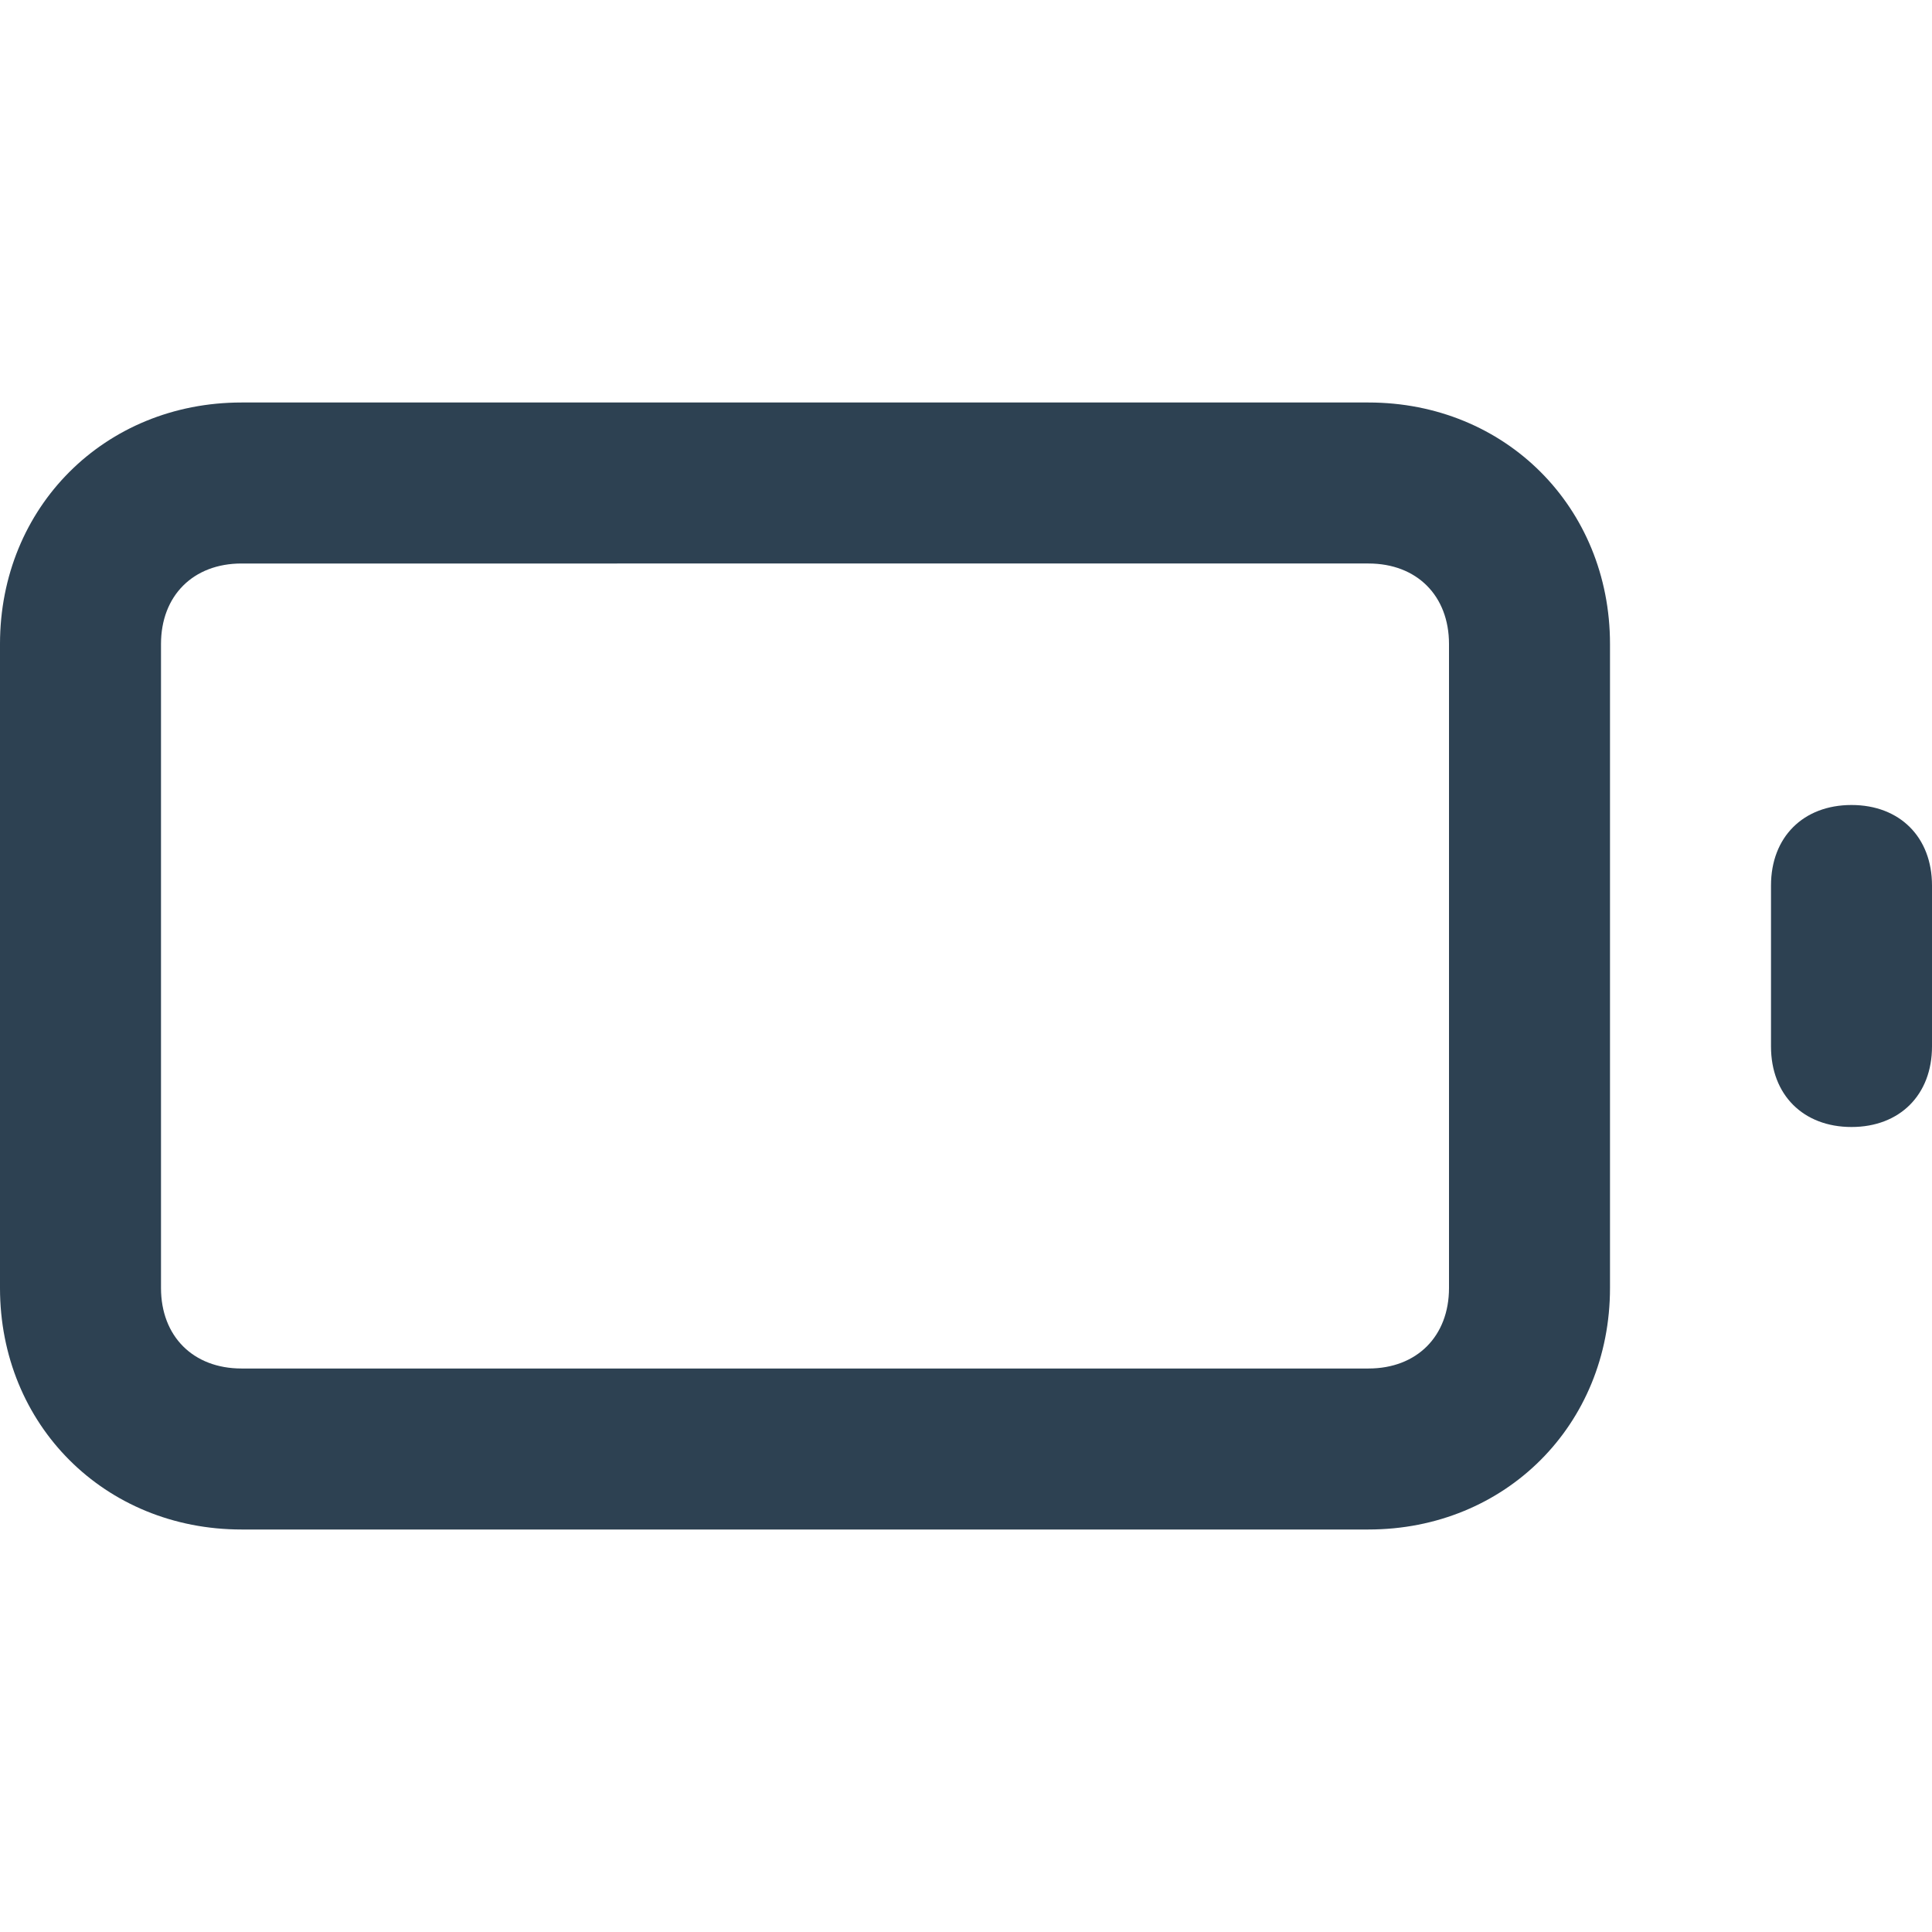 <svg xmlns="http://www.w3.org/2000/svg" viewBox="0 0 24 24" fill="#2d4152"><path d="M17 19H3c-1.7 0-3-1.3-3-3V8c0-1.7 1.3-3 3-3h14c1.7 0 3 1.3 3 3v8c0 1.7-1.3 3-3 3zM3 7c-.6 0-1 .4-1 1v8c0 .6.4 1 1 1h14c.6 0 1-.4 1-1V8c0-.6-.4-1-1-1H3zM23 14c-.6 0-1-.4-1-1v-2c0-.6.4-1 1-1s1 .4 1 1v2c0 .6-.4 1-1 1z"/></svg>